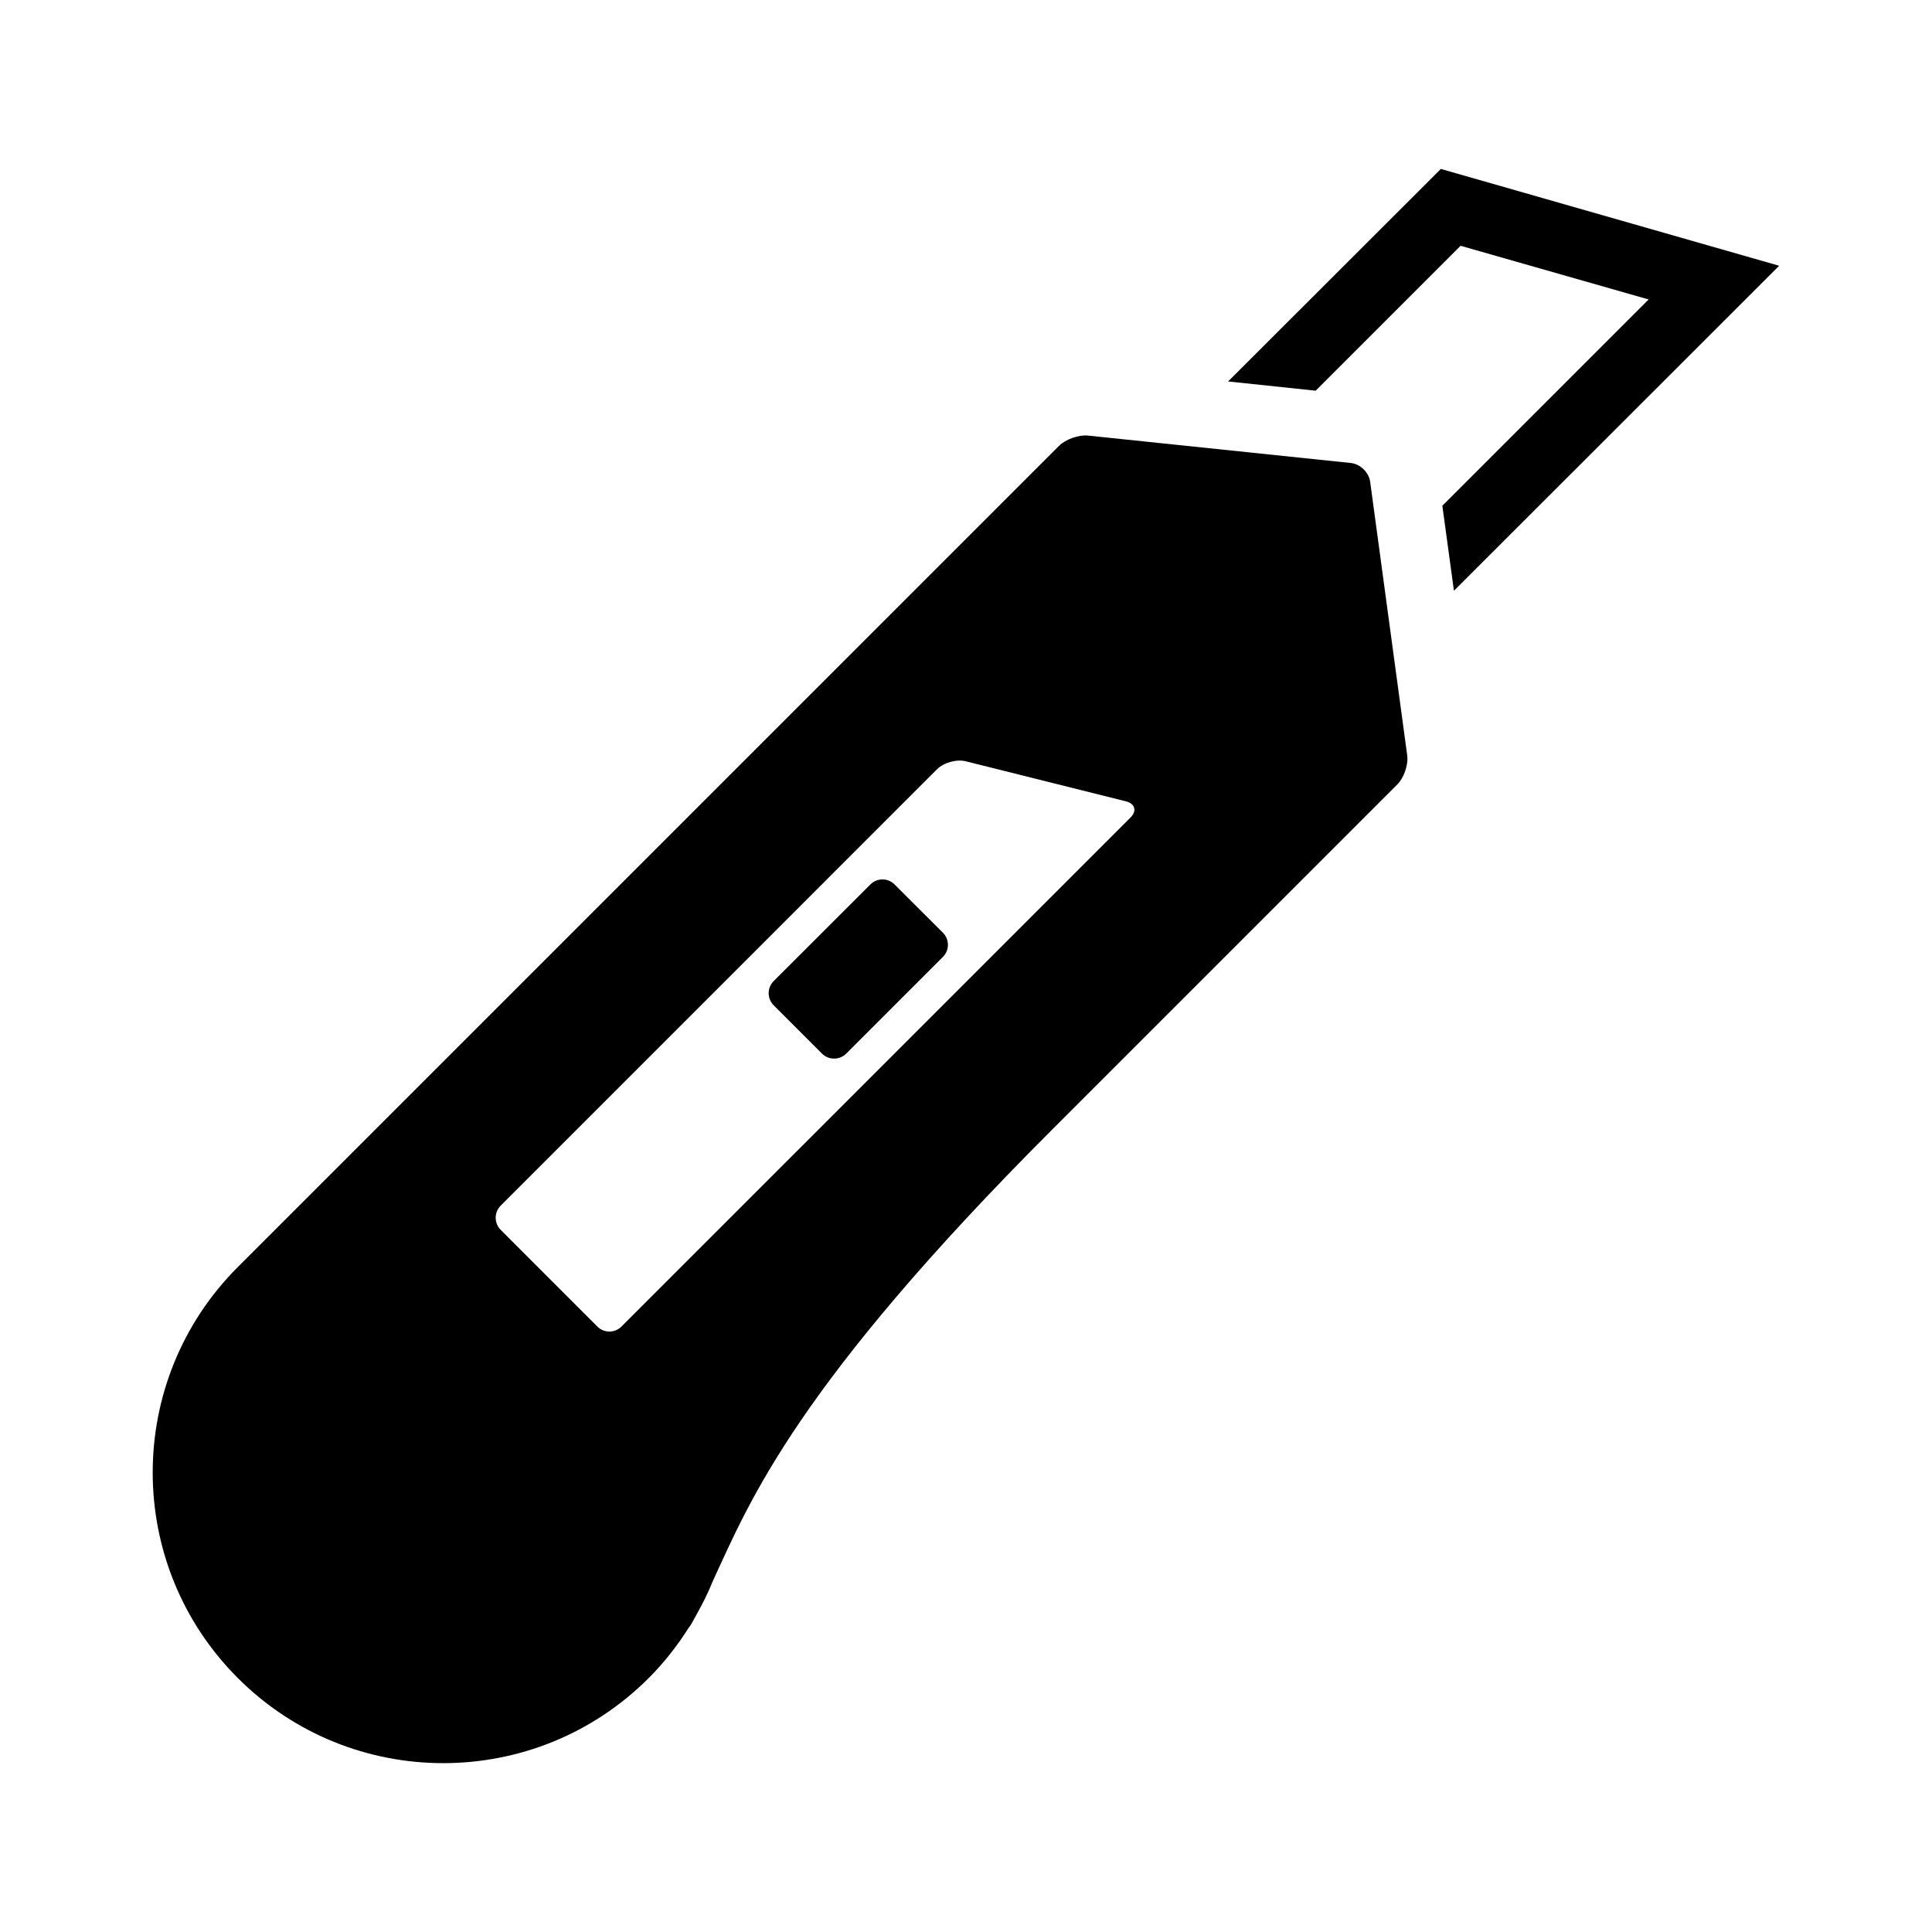 <?xml version="1.0" encoding="UTF-8" standalone="no"?>
<svg
   xmlns:dc="http://purl.org/dc/elements/1.1/"
   xmlns:cc="http://creativecommons.org/ns#"
   xmlns:rdf="http://www.w3.org/1999/02/22-rdf-syntax-ns#"
   xmlns:svg="http://www.w3.org/2000/svg"
   xmlns="http://www.w3.org/2000/svg"
   id="svg2"
   x="0px"
   y="0px"
   version="1.1"
   viewBox="0 0 90 90"
   xml:space="preserve"
   enable-background="new 0 0 90 90"><defs
     id="defs14" /><g
     id="g4"
     transform="translate(-398.31 -235.08)"><polygon
       id="polygon6"
       points="475.11 249.03 466.35 246.53 459.6 253.28 455.52 252.85 465.43 242.95 481.19 247.46 466.04 262.6 465.5 258.64" /><path
       id="path8"
       d="m428.53 313.25c0.724-0.725 1.34-1.517 1.866-2.349 0.043-0.051 0.088-0.113 0.132-0.193 0.079-0.136 0.153-0.275 0.229-0.414 0.283-0.507 0.544-1.023 0.758-1.558 1.734-3.765 3.889-9.115 15.837-21.064l16.054-16.054c0.31-0.309 0.515-0.918 0.457-1.353l-1.726-12.746c-0.058-0.433-0.463-0.826-0.898-0.871l-12.244-1.277c-0.435-0.045-1.044 0.172-1.354 0.481l-38.252 38.251v0.001h-0.001c-5.286 5.286-5.286 13.858 0 19.145 5.285 5.287 13.856 5.287 19.142 0.001zm-2.393-16.374-4.504-4.506c-0.309-0.309-0.309-0.817 0-1.126l20.329-20.331c0.31-0.309 0.909-0.477 1.335-0.37l7.465 1.867c0.426 0.106 0.52 0.446 0.21 0.756l-23.711 23.709c-0.309 0.311-0.816 0.311-1.124 0.001z" /><path
       id="path10"
       d="m434.35 281.91c-0.309-0.31-0.309-0.818 0-1.127l4.507-4.503c0.309-0.311 0.815-0.311 1.124 0l2.254 2.251c0.31 0.309 0.31 0.816 0 1.126l-4.505 4.505c-0.31 0.309-0.817 0.309-1.128 0l-2.252-2.252z" /></g></svg>